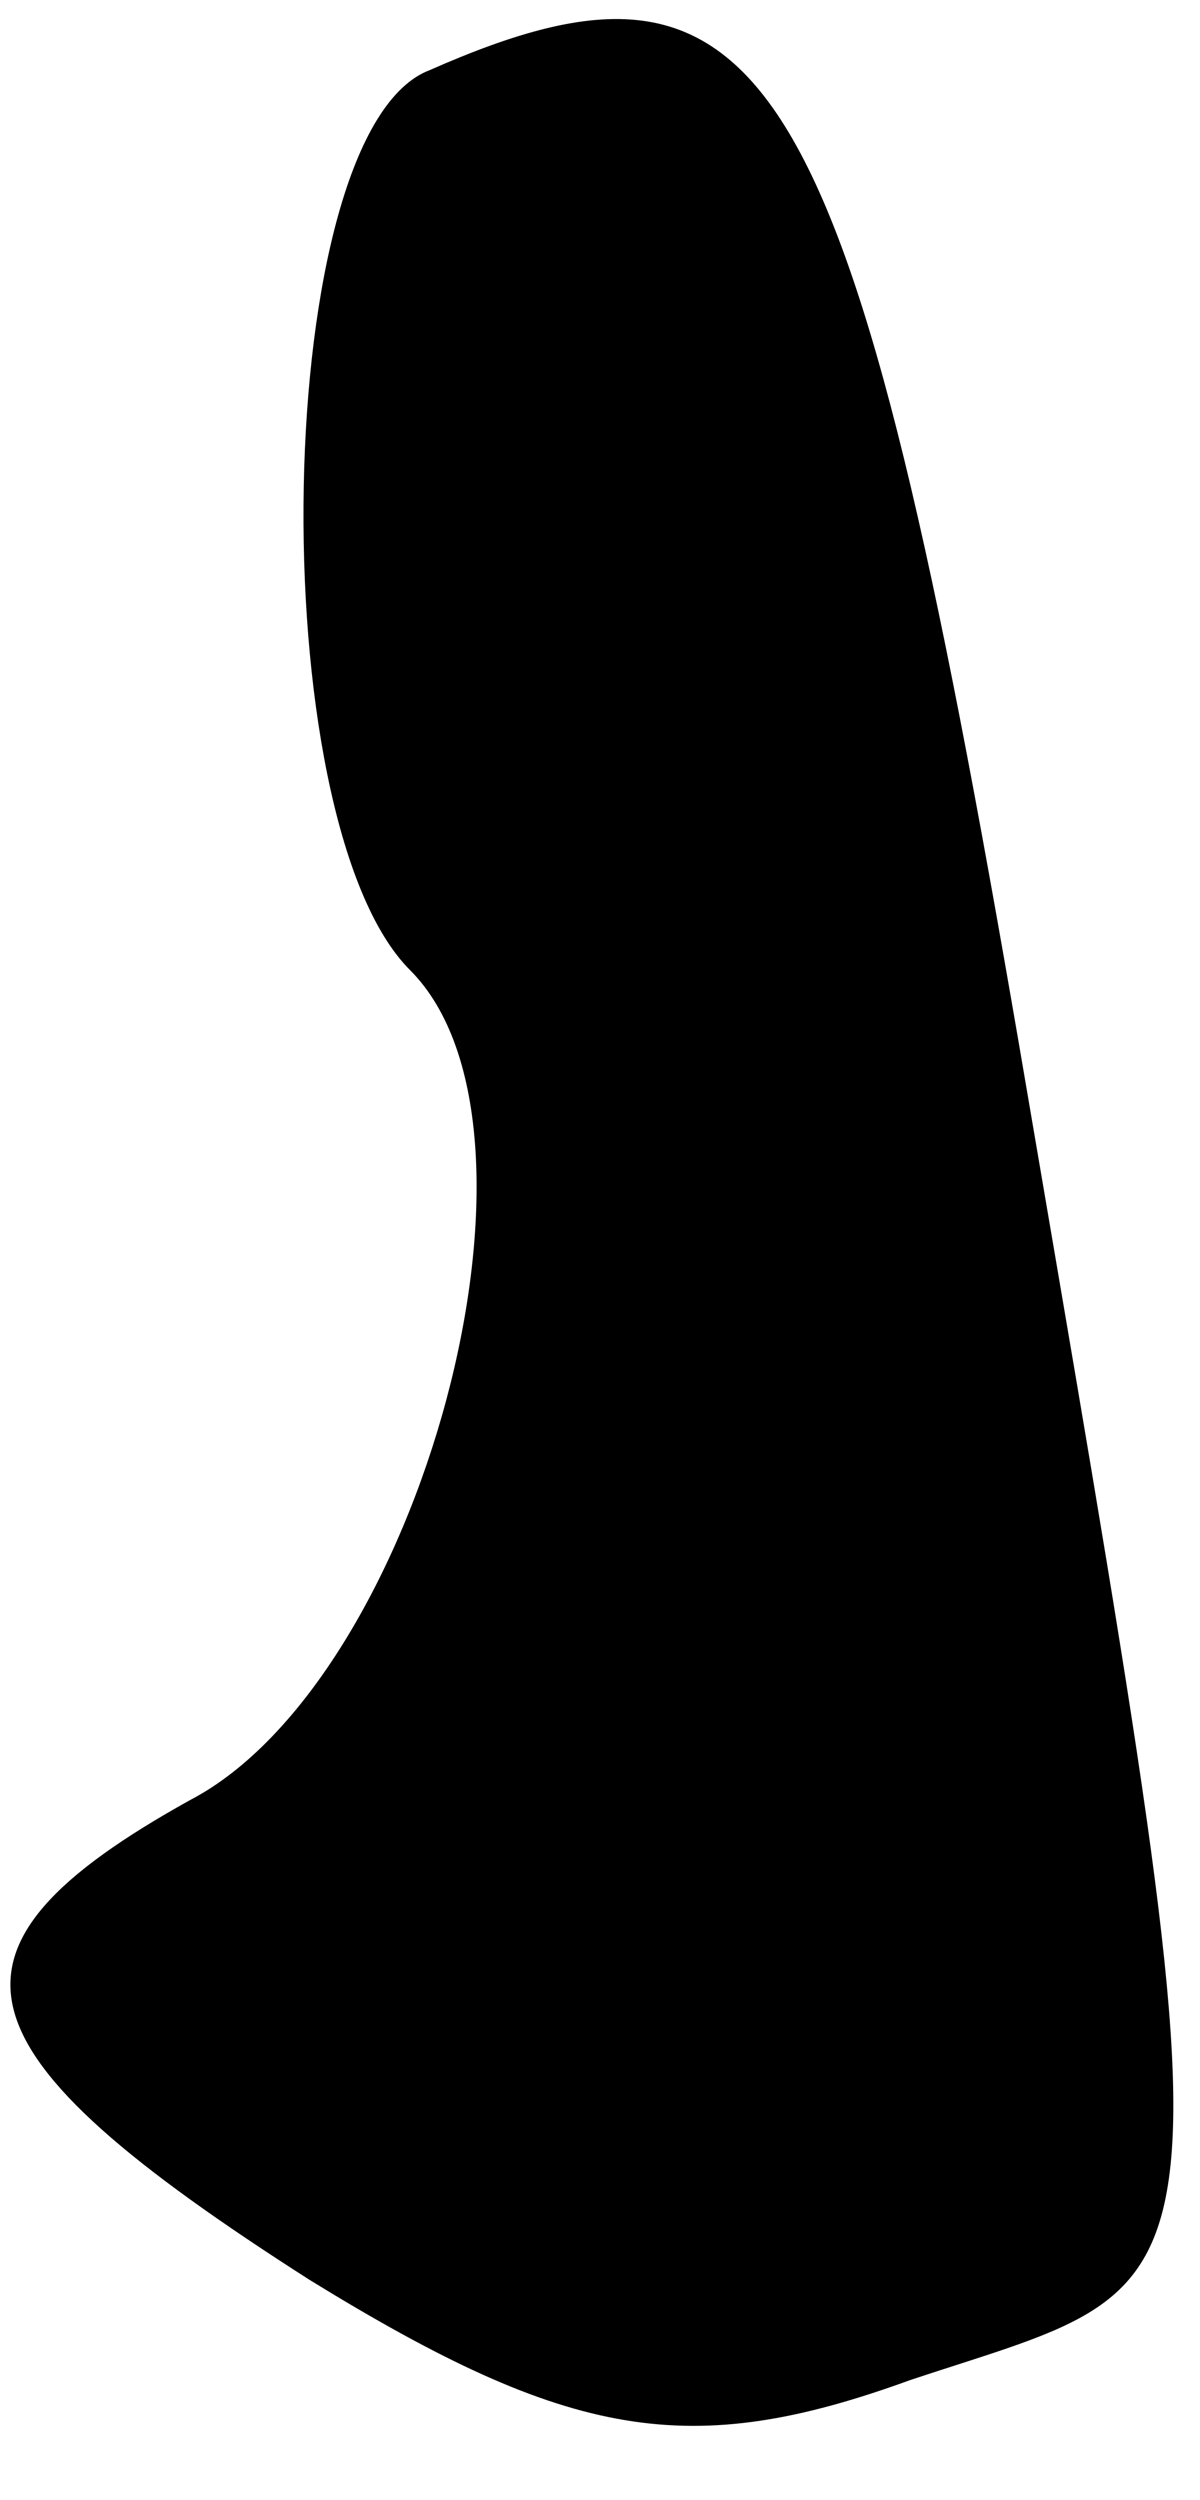 <?xml version="1.0" standalone="no"?>
<!DOCTYPE svg PUBLIC "-//W3C//DTD SVG 20010904//EN"
 "http://www.w3.org/TR/2001/REC-SVG-20010904/DTD/svg10.dtd">
<svg version="1.0" xmlns="http://www.w3.org/2000/svg"
 width="12pt" height="25pt" viewBox="0 0 12 25"
 preserveAspectRatio="xMidYMid meet">
<g transform="translate(0,25) scale(0.1,-0.1)"
fill="#000000" stroke="none">
<path fill="#000000" stroke="none" d="M43 243 c-16 -6 -17 -75 -2 -90 16 -16
1 -71 -22 -83 -27 -15 -24 -25 12 -48 26 -16 38 -18 60 -10 33 11 33 4 11 133
-17 99 -25 113 -59 98z"/>
</g>
</svg>

